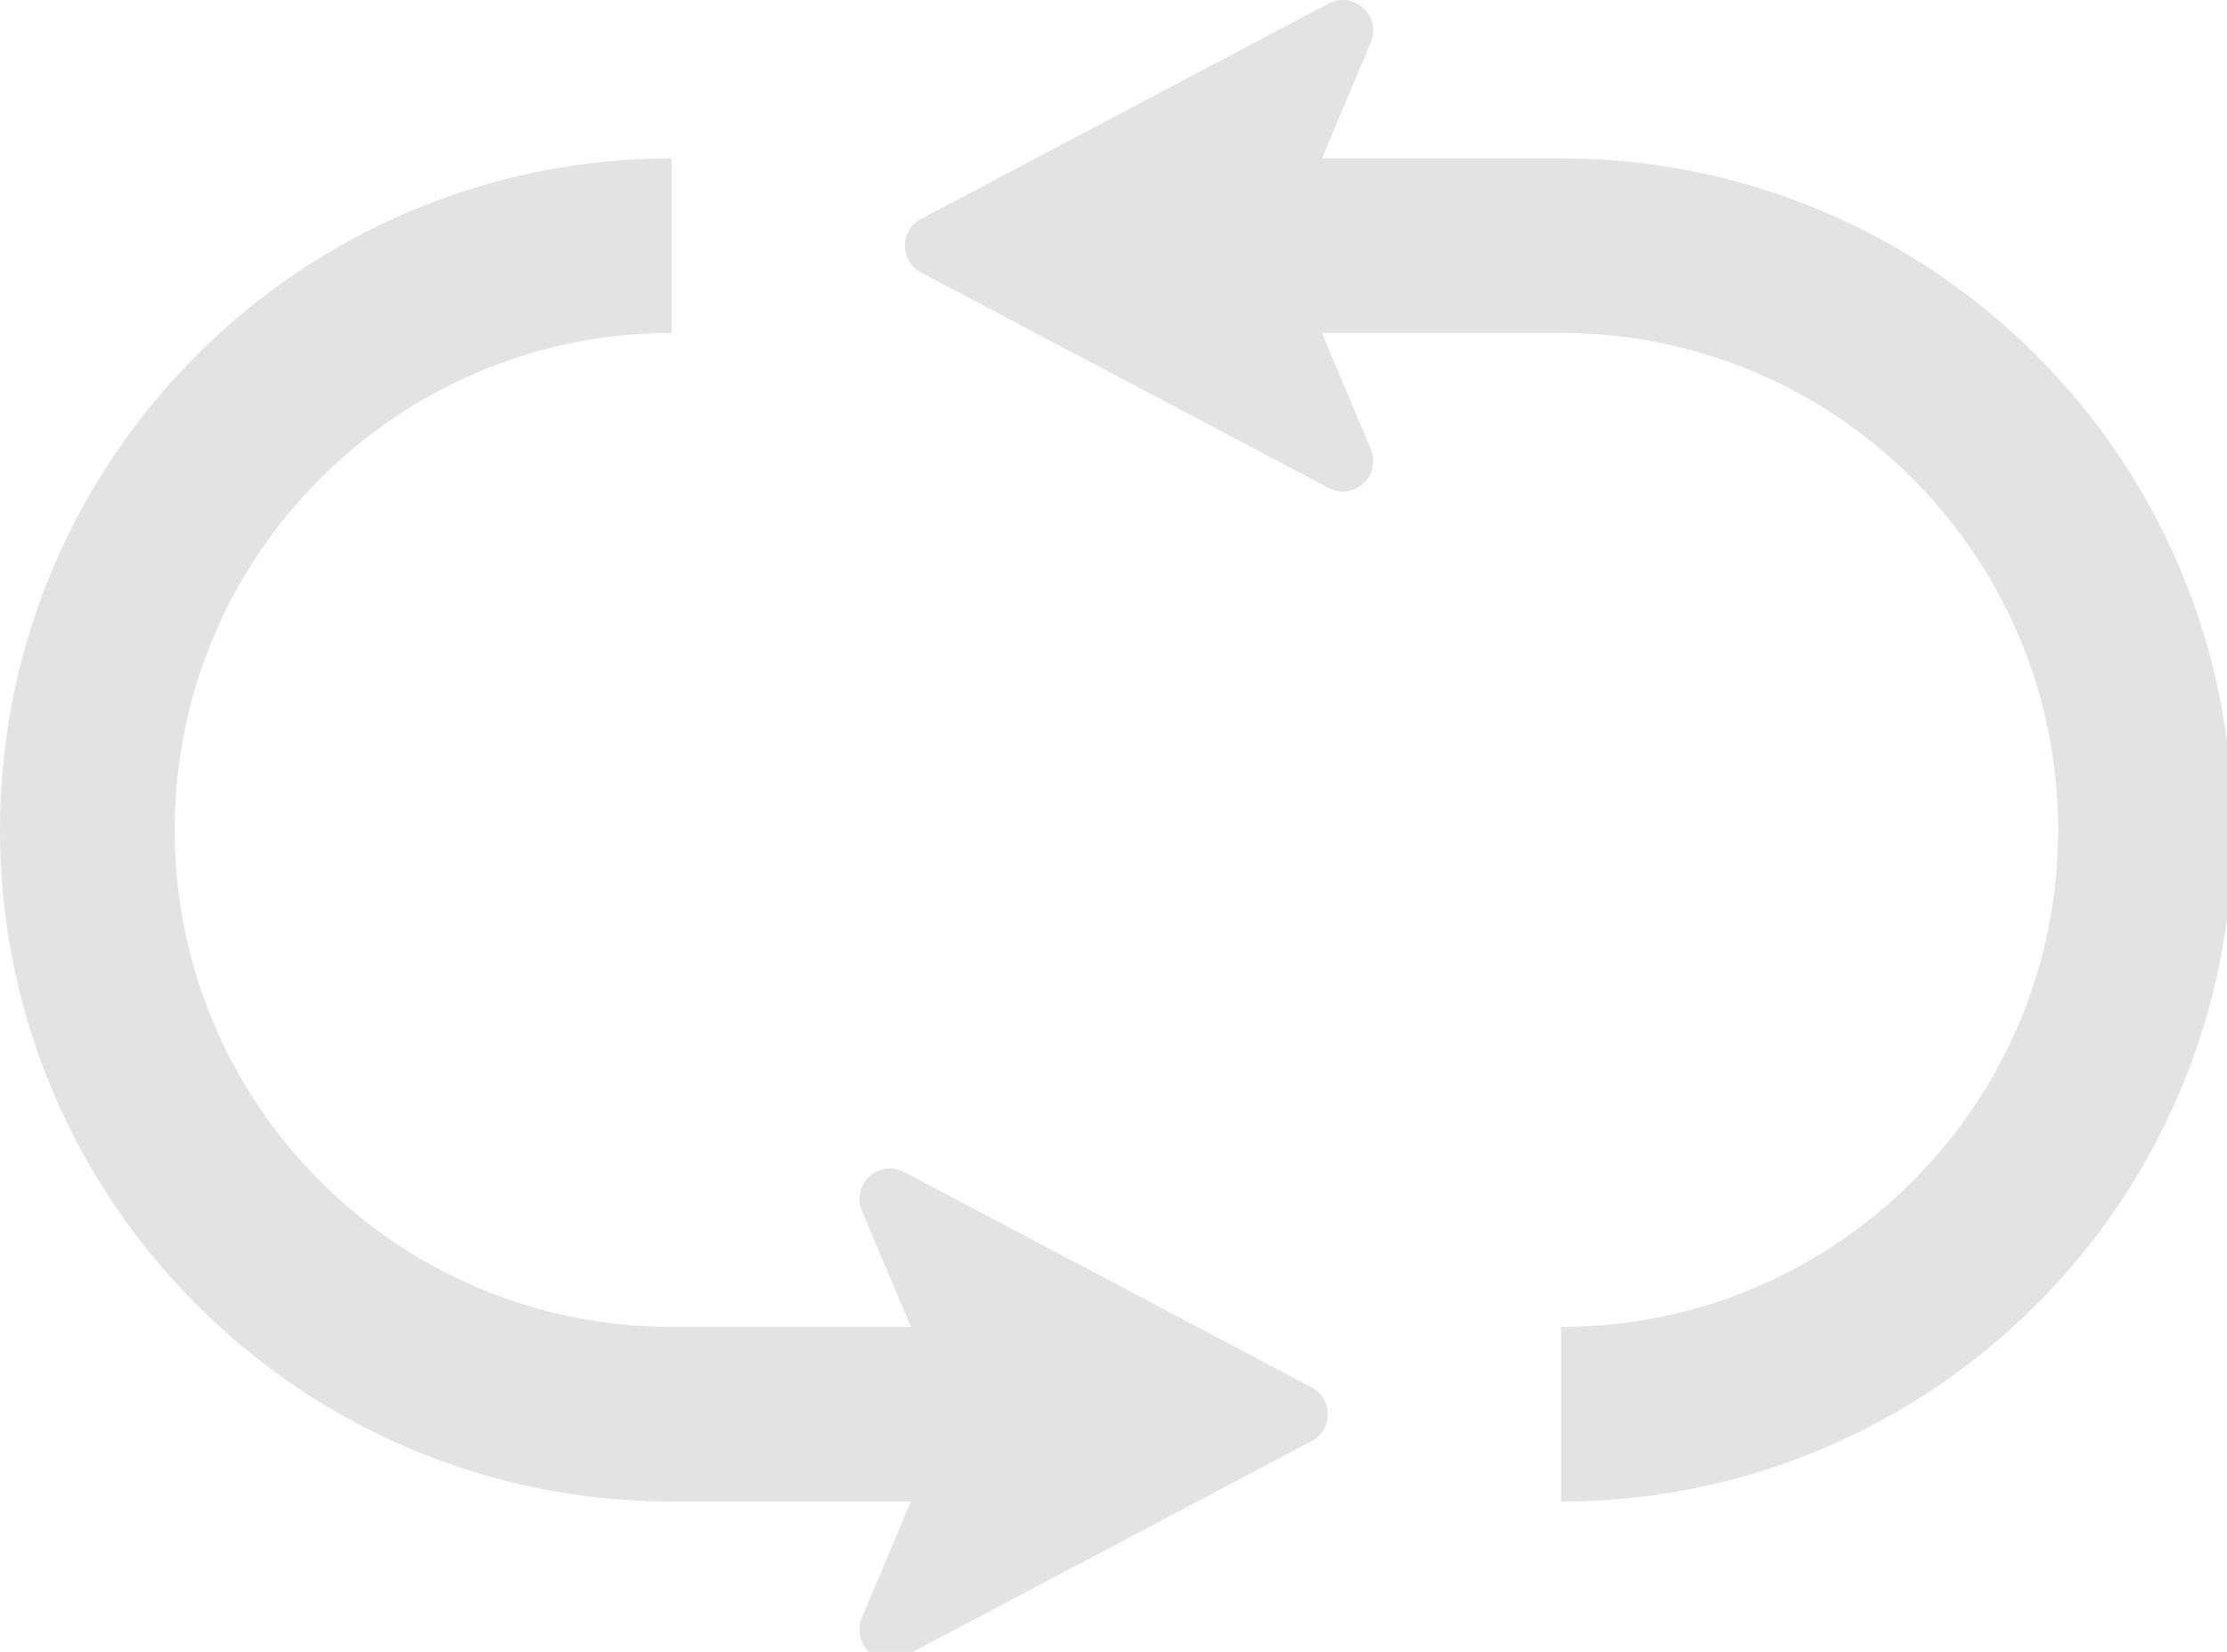 <svg width="31" height="23" viewBox="0 0 31 23" fill="none" xmlns="http://www.w3.org/2000/svg">
<g clip-path="url(#clip0_380_774)">
<path d="M28.342 4.944C26.654 3.254 24.308 2.205 21.73 2.205H18.402L19.082 0.588C19.152 0.423 19.11 0.232 18.978 0.111C18.846 -0.01 18.653 -0.035 18.494 0.049L12.823 3.047C12.683 3.12 12.597 3.265 12.597 3.421C12.597 3.578 12.684 3.723 12.823 3.795L18.494 6.794C18.652 6.878 18.845 6.853 18.978 6.732C19.11 6.611 19.152 6.42 19.082 6.255L18.401 4.636H21.73C23.645 4.637 25.367 5.409 26.622 6.663C27.877 7.919 28.648 9.642 28.649 11.556C28.648 13.471 27.877 15.193 26.622 16.449C25.367 17.703 23.645 18.475 21.73 18.476V20.907C24.308 20.908 26.654 19.858 28.342 18.168C30.032 16.48 31.082 14.135 31.081 11.556C31.082 8.978 30.032 6.632 28.342 4.944Z" fill="#E3E3E3"/>
<path d="M18.258 19.317L12.587 16.319C12.429 16.235 12.236 16.26 12.102 16.38C11.97 16.501 11.929 16.692 11.998 16.857L12.68 18.476H9.351C7.436 18.475 5.714 17.703 4.458 16.449C3.204 15.193 2.432 13.471 2.431 11.556C2.432 9.642 3.204 7.919 4.458 6.664C5.714 5.409 7.436 4.637 9.351 4.636V2.205C6.772 2.205 4.427 3.254 2.739 4.944C1.048 6.632 -0.001 8.978 5.92164e-07 11.556C-0.001 14.135 1.048 16.48 2.739 18.168C4.427 19.859 6.772 20.908 9.351 20.907H12.679L11.998 22.524C11.929 22.69 11.971 22.88 12.102 23.001C12.235 23.122 12.428 23.147 12.587 23.064L18.258 20.065C18.397 19.992 18.484 19.848 18.484 19.691C18.484 19.534 18.397 19.39 18.258 19.317Z" fill="#E3E3E3"/>
</g>
<defs>
<clipPath id="clip0_380_774">
<rect width="31" height="23" fill="white"/>
</clipPath>
</defs>
</svg>
